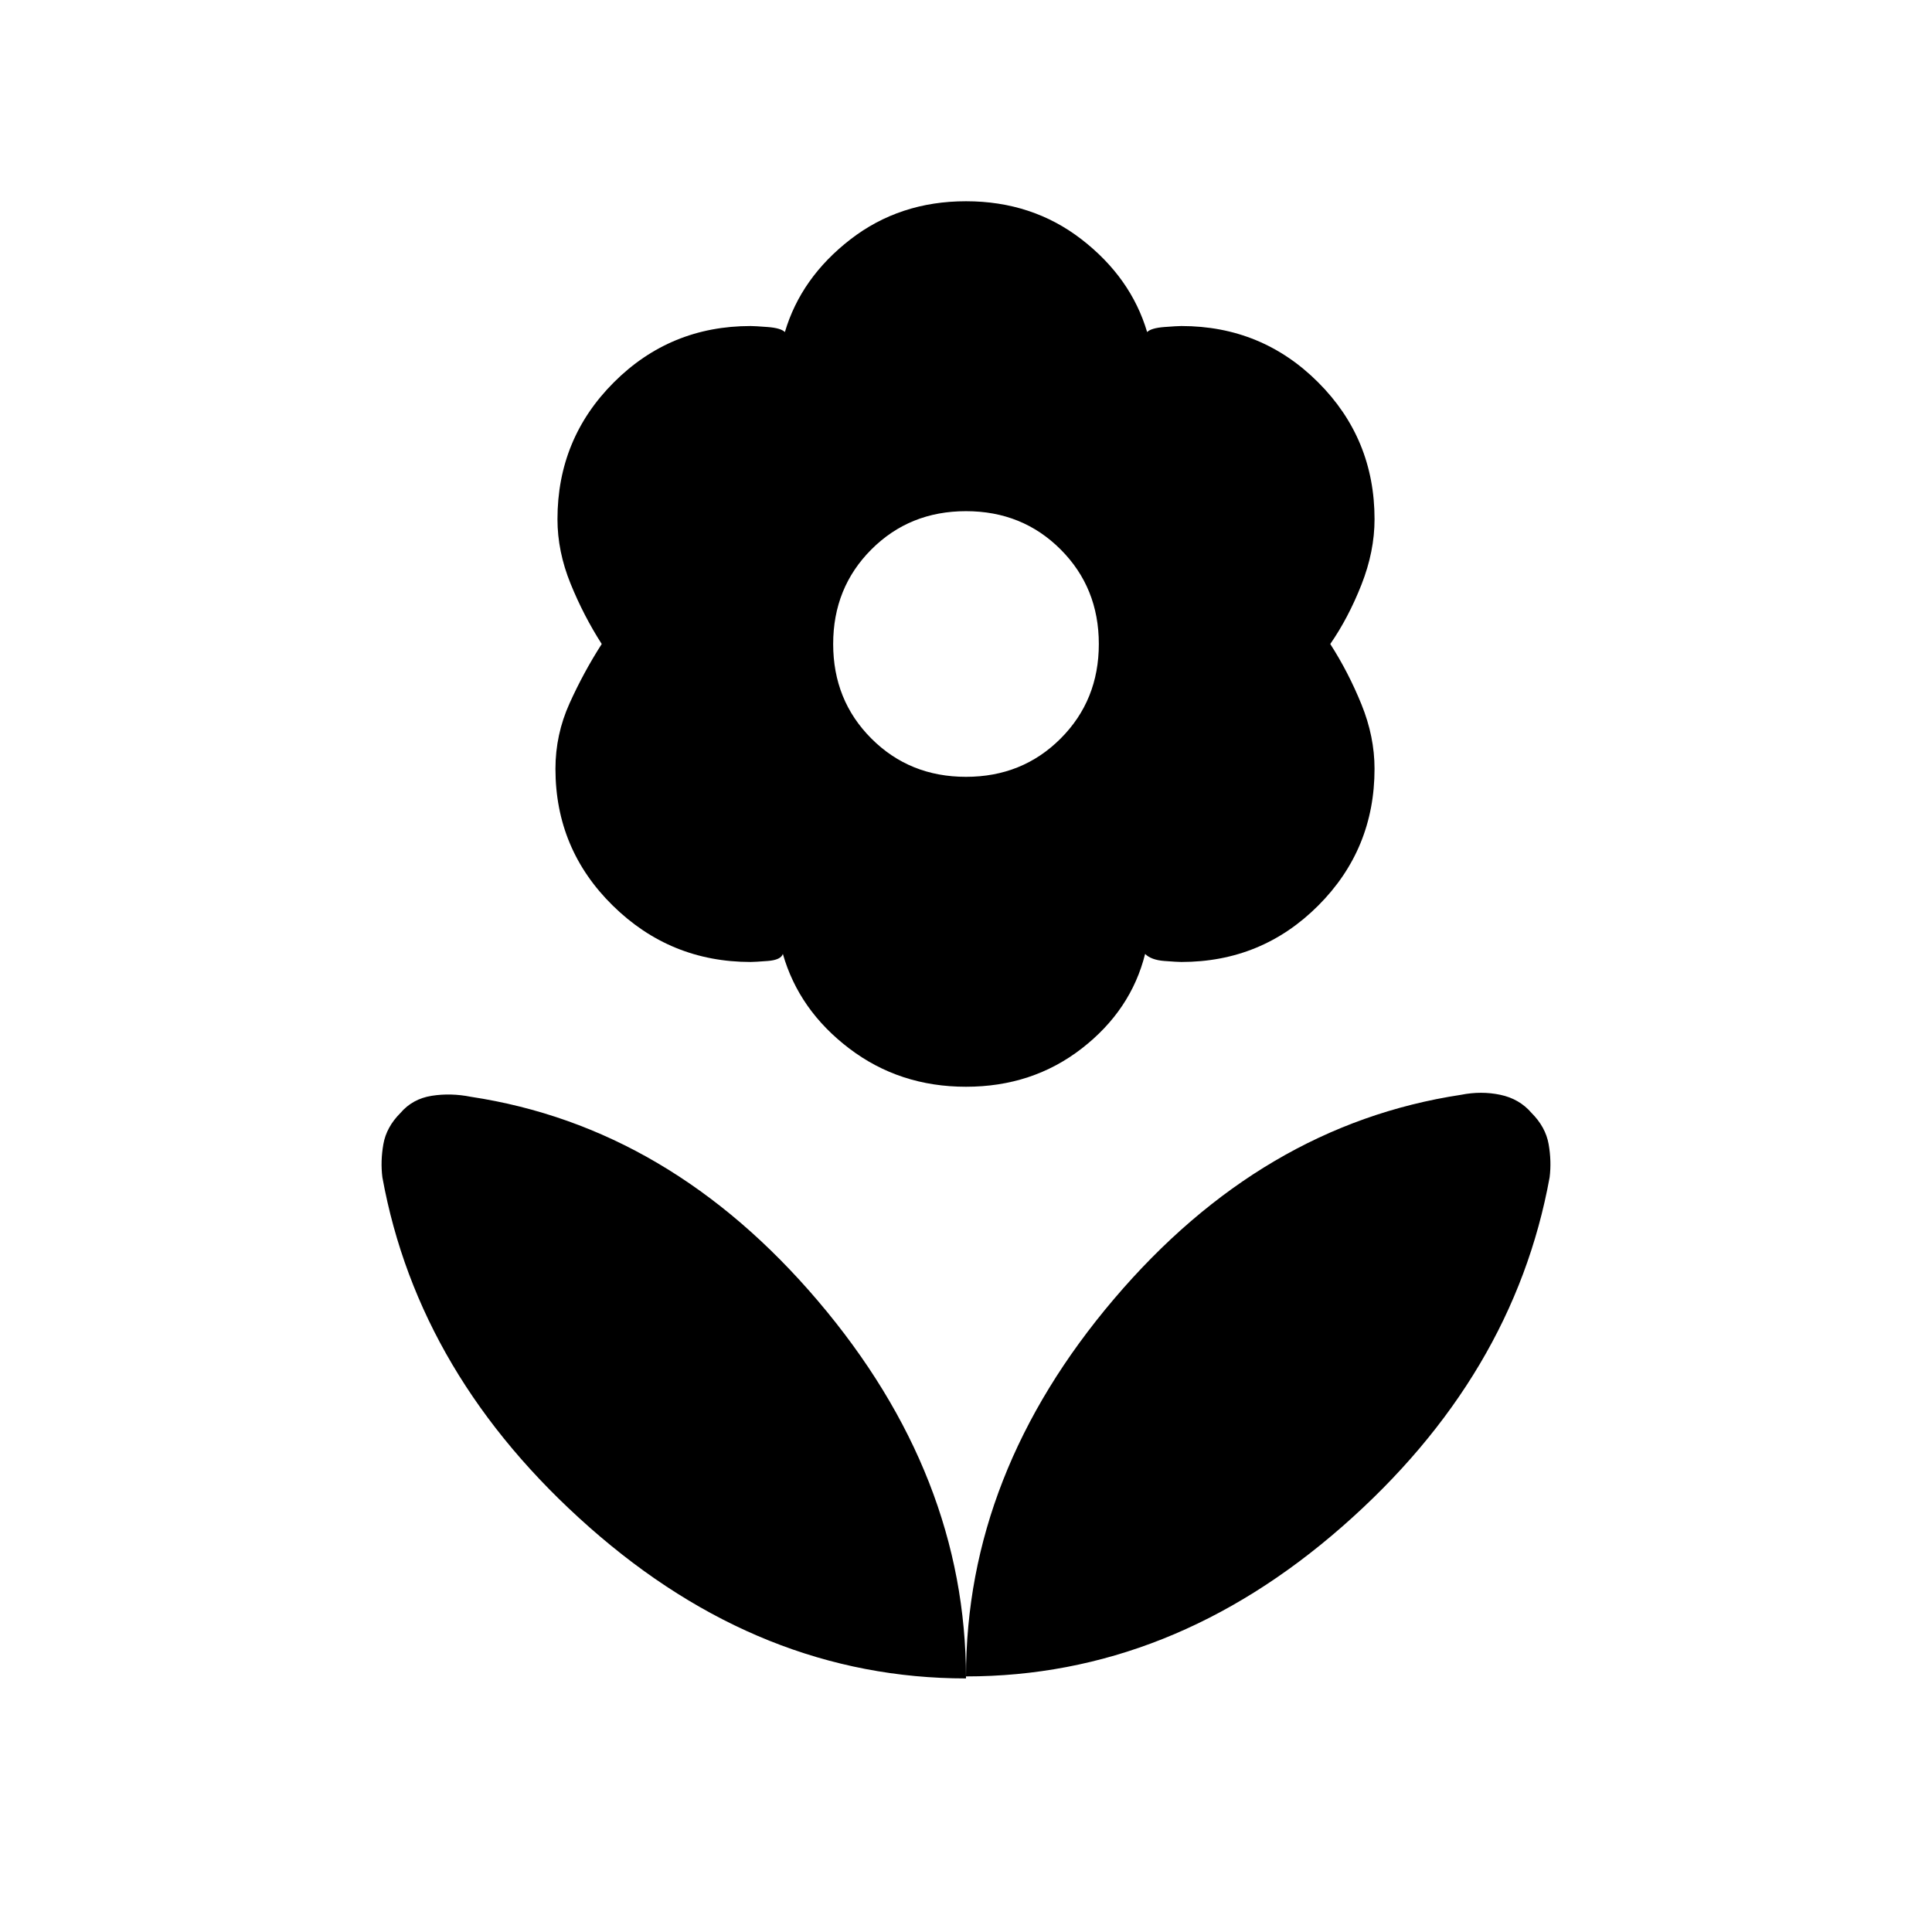 <svg xmlns="http://www.w3.org/2000/svg" height="24" viewBox="0 -960 960 960" width="24"><path d="M480-574q28 0 47-19t19-47q0-28-19-47t-47-19q-28 0-47 19t-19 47q0 28 19 47t47 19Zm0 154q-33 0-58-19t-33-47q-1 3-7.5 3.5t-8.5.5q-40 0-68.5-28T276-578q0-17 7-32.5t16-29.5q-9-14-15.5-30t-6.5-32q0-40 28-68t68-28q2 0 8.5.5t8.5 2.5q8-27 32.5-46t57.5-19q33 0 57.5 19t32.5 46q2-2 8.5-2.5t8.5-.5q40 0 68 28t28 68q0 16-6.5 32.5T661-640q9 14 15.5 30t6.5 32q0 40-28 68t-68 28q-2 0-8.5-.5T569-486q-7 28-31.5 47T480-420Zm0 293q0-101 73.5-187.5T726-416q10-2 19.5 0t15.5 9q7 7 8.5 15.5t.5 16.5q-18 99-103 173.5T480-127Zm0 1q0-101-73.5-187.5T234-415q-10-2-19.5-.5T199-407q-7 7-8.5 15.5T190-375q18 99 103 174t187 75Z"/></svg>